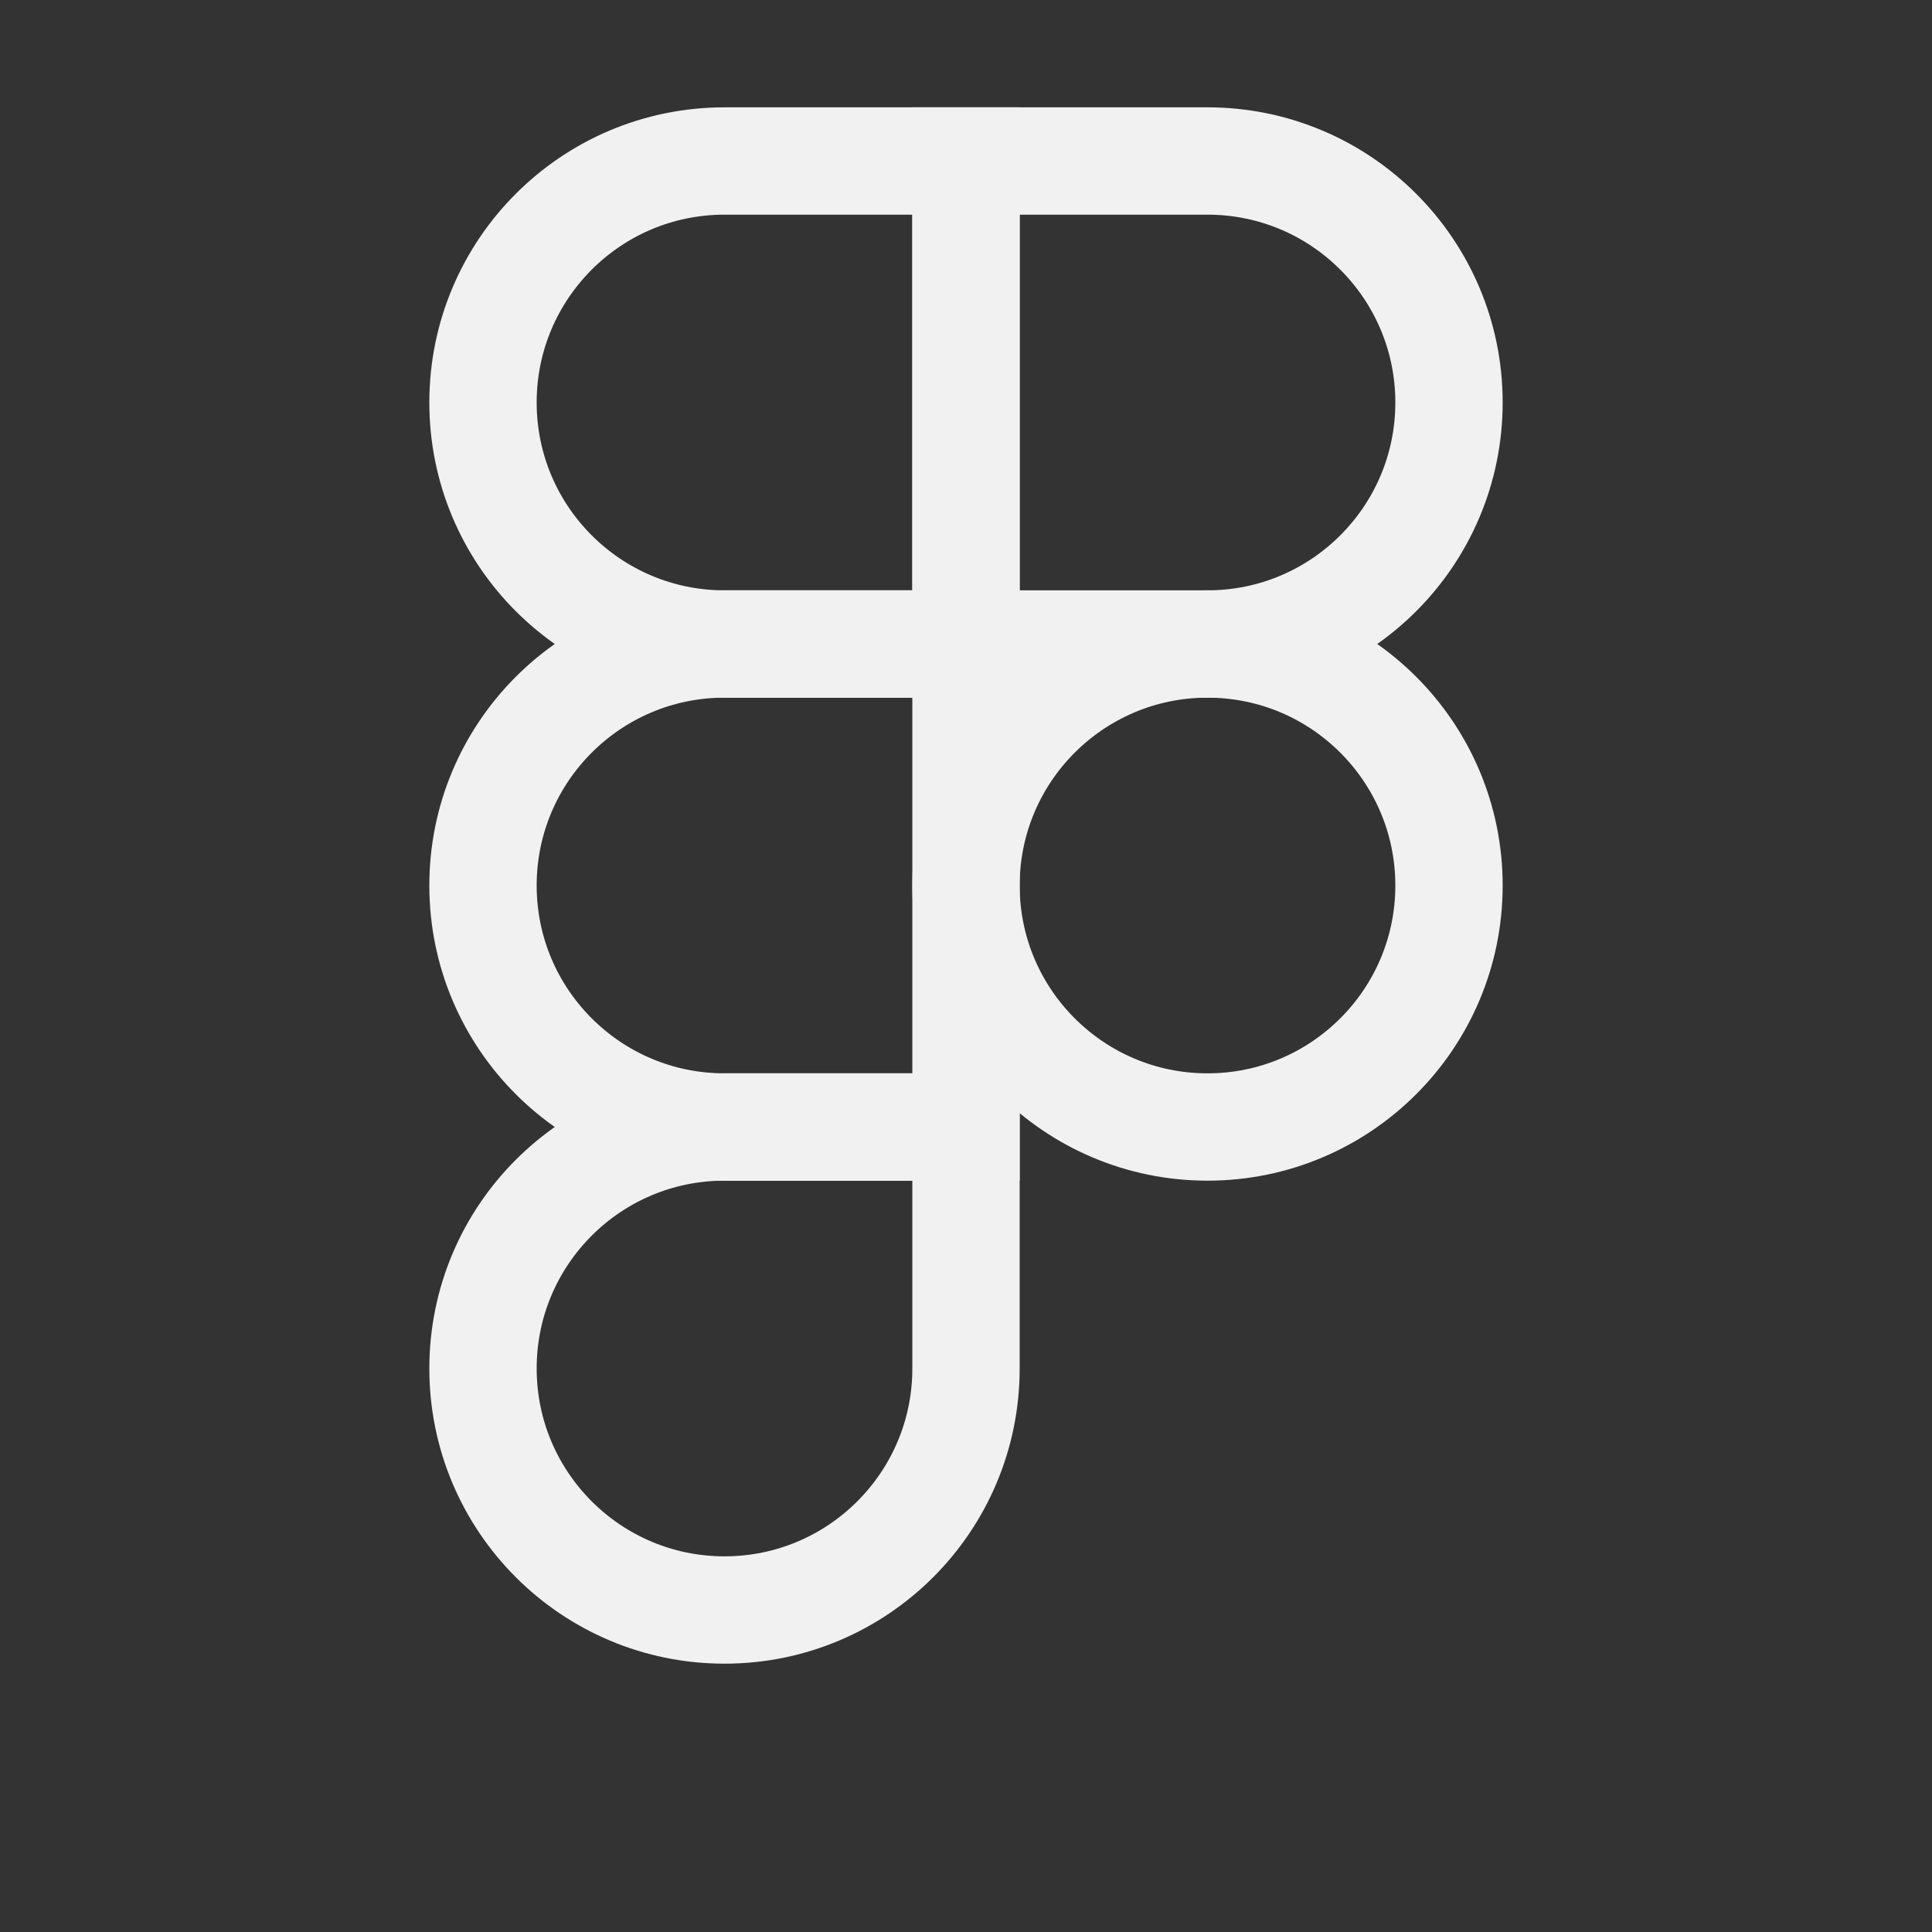 <svg width="36" height="36" viewBox="0 0 36 36" fill="none" xmlns="http://www.w3.org/2000/svg">
<rect x="0" y="0" width="36" height="36" fill="#333333" stroke="none"/>
<path d="M9 7.5C9 5.015 11.015 3 13.5 3H18V12H13.5C11.015 12 9 9.985 9 7.5V7.5Z" stroke="#F1F1F1" stroke-width="2"/>
<path d="M27 7.5C27 5.015 24.985 3 22.5 3H18V12H22.5C24.985 12 27 9.985 27 7.5V7.5Z" stroke="#F1F1F1" stroke-width="2"/>
<path d="M9 16.5C9 14.015 11.015 12 13.5 12H18V21H13.5C11.015 21 9 18.985 9 16.5V16.5Z" stroke="#F1F1F1" stroke-width="2"/>
<path d="M9 25.5C9 23.015 11.015 21 13.5 21H18V25.5C18 27.985 15.985 30 13.5 30V30C11.015 30 9 27.985 9 25.5V25.5Z" stroke="#F1F1F1" stroke-width="2"/>
<path d="M27 16.5C27 14.015 24.985 12 22.5 12V12C20.015 12 18 14.015 18 16.5V16.5C18 18.985 20.015 21 22.5 21V21C24.985 21 27 18.985 27 16.5V16.5Z" stroke="#F1F1F1" stroke-width="2"/>
</svg>
